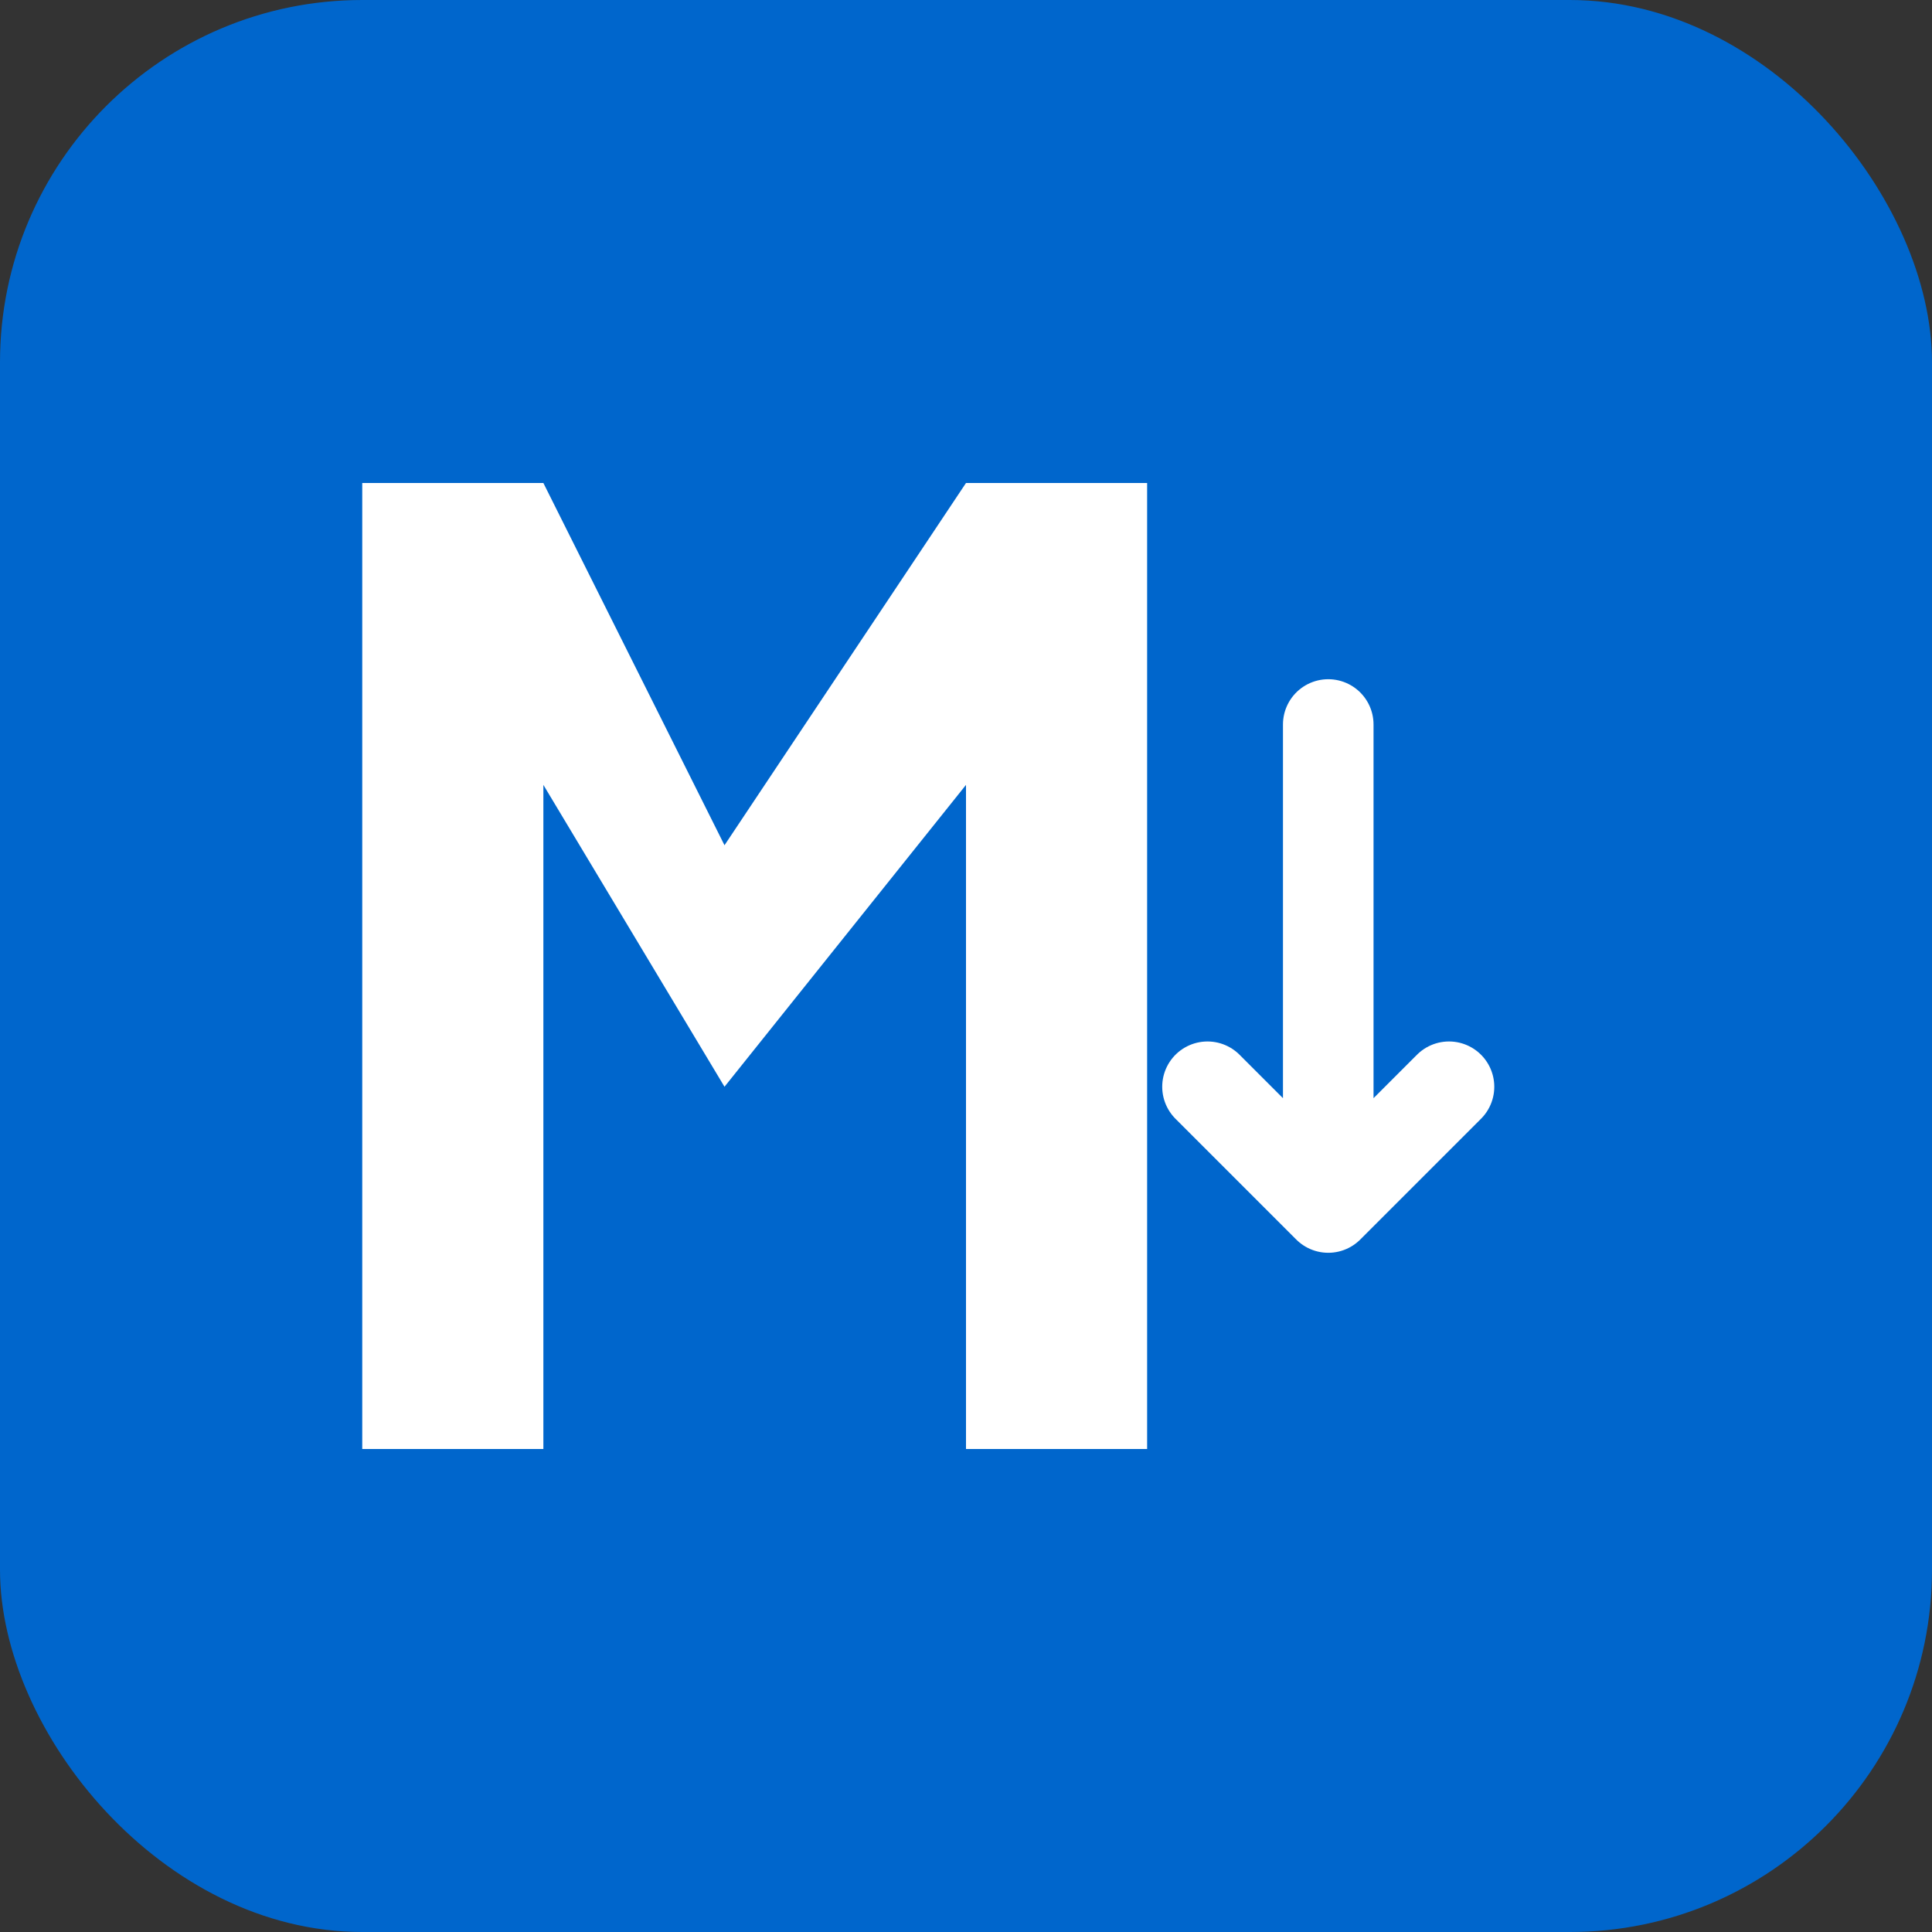 <svg width="32" height="32" viewBox="0 0 32 32" fill="none" xmlns="http://www.w3.org/2000/svg">
  <rect x="0" y="0" width="32" height="32" fill="#333333" stroke="none"/>
  <!-- Simple M icon for favicon -->
  <rect width="32" height="32" rx="6" fill="#0066cc"/>
  <path d="M 6 8 L 6 24 L 9 24 L 9 13 L 12 18 L 16 13 L 16 24 L 19 24 L 19 8 L 16 8 L 12 14 L 9 8 Z" fill="white"/>
  <path d="M 22 12 L 22 20 L 20 18 M 22 20 L 24 18" stroke="white" stroke-width="1.5" stroke-linecap="round" stroke-linejoin="round" fill="none"/>
</svg>
